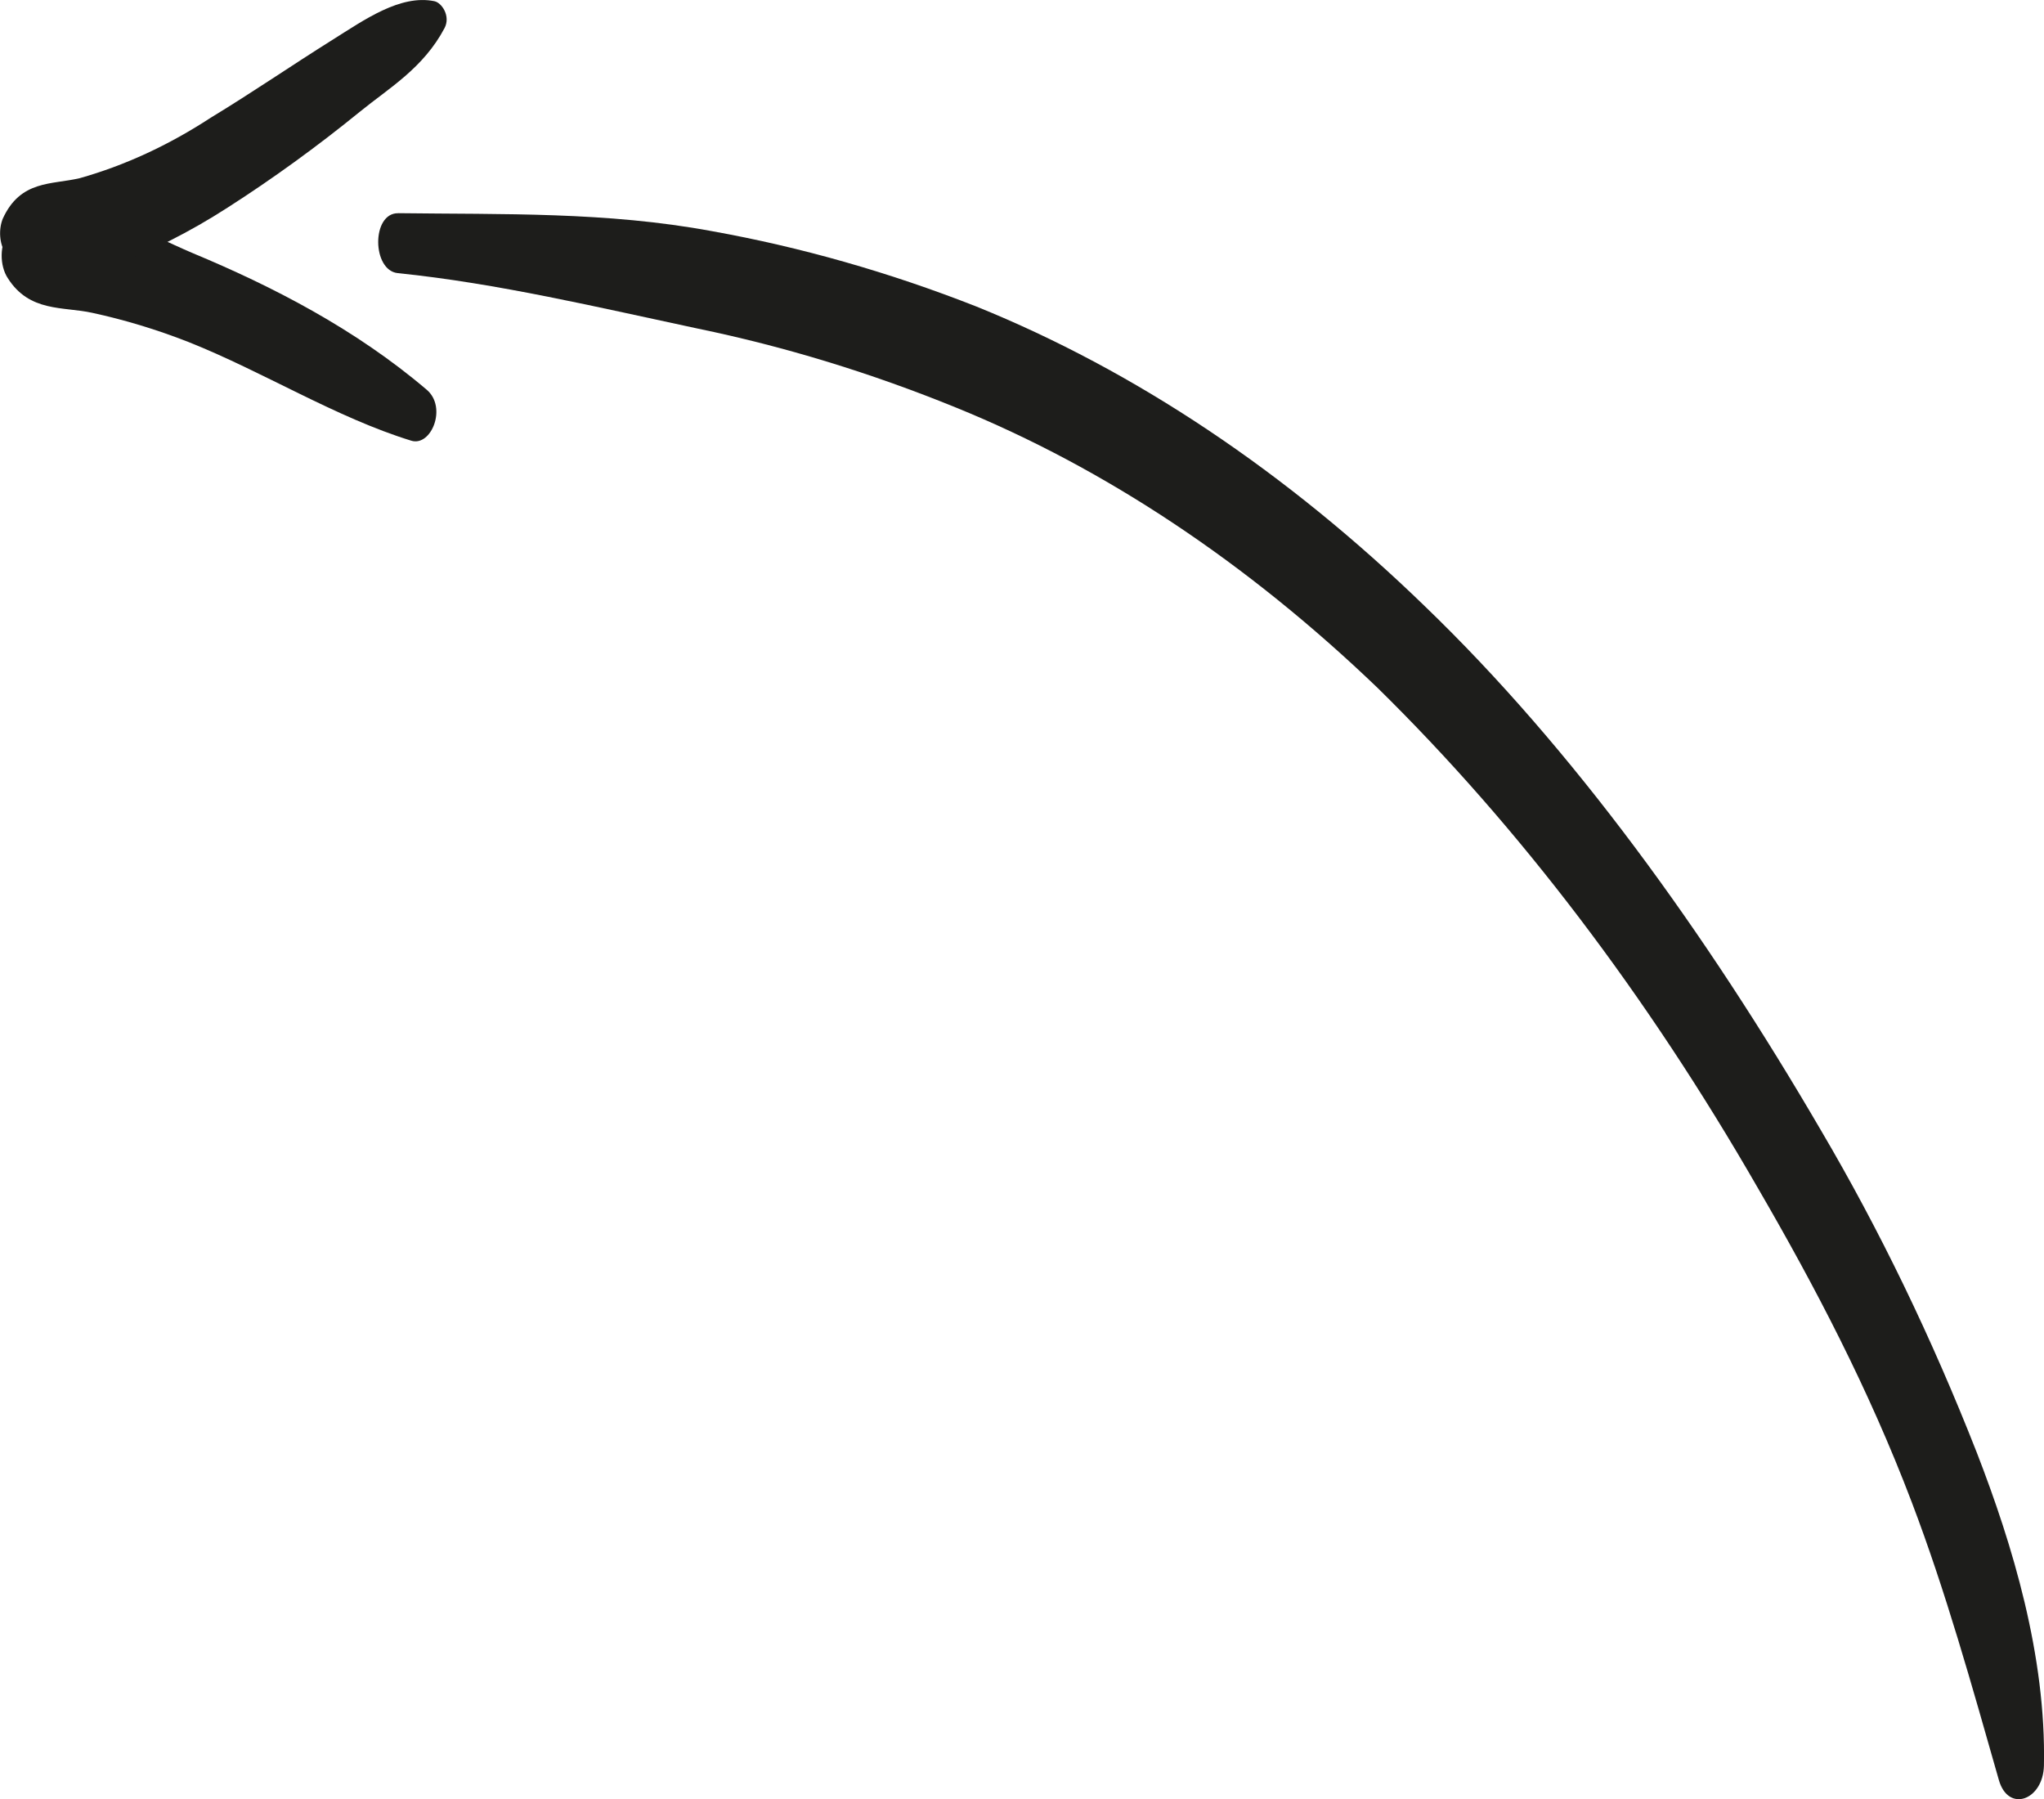 <svg width="884" height="778" viewBox="0 0 884 778" fill="none" xmlns="http://www.w3.org/2000/svg">
<g clip-path="url(#clip0_370_263)">
<path d="M172.197 92.182C217.852 92.769 262.274 91.503 307.838 99.94C346.402 106.863 384.62 117.751 422.236 132.532C490.856 160.302 556.309 204.044 616.325 262.241C679.967 323.55 737.511 402.995 787.53 488.765C812.869 531.788 835.447 578.47 854.951 628.162C870.422 668.032 884.943 716.049 883.972 763.442C883.664 778.399 868.568 784.034 864.481 769.718C852.775 728.7 841.559 688.361 826.813 649.595C808.181 600.565 784.842 556.055 760.304 513.819C712.292 430.325 656.944 357.527 595.856 297.526C539.387 243.339 477.952 202.475 413.599 176.298C376.783 161.288 339.388 149.852 301.638 142.058C258.85 132.947 215.115 122.494 172.05 118.108C160.834 116.971 160.606 92.052 172.18 92.203L172.197 92.182Z" fill="#1D1D1B"/>
<path d="M177.872 190.565C145.223 180.522 113.773 160.711 81.51 147.888C67.797 142.515 53.903 138.303 39.889 135.269C27.352 132.494 12.733 135.124 3.344 120.232C2.49 118.929 1.817 117.373 1.366 115.659C0.915 113.944 0.696 112.107 0.721 110.258C0.747 108.41 1.016 106.588 1.513 104.904C2.01 103.221 2.725 101.71 3.613 100.463C20.924 76.756 63.776 101.304 83.484 109.515C117.636 123.744 153.547 142.139 184.559 168.54C193.504 176.158 186.518 193.227 177.872 190.565V190.565Z" fill="#1D1D1B"/>
<path d="M192.253 12.15C183.091 29.466 168.258 38.049 155.657 48.303C137.05 63.443 117.846 77.349 98.411 89.79C81.924 100.404 64.911 108.971 47.534 115.409C33.675 120.49 12.663 128.825 2.32 109.369C1.081 107.451 0.296 104.947 0.093 102.261C-0.109 99.575 0.281 96.862 1.202 94.558C8.881 77.764 22.326 79.935 34.499 77.042C53.939 71.564 72.926 62.802 91.114 50.916C108.86 40.167 126.279 28.189 143.941 17.133C157.382 8.712 173.116 -2.533 187.878 0.522C191.078 1.18 194.983 6.988 192.249 12.16L192.253 12.15Z" fill="#1D1D1B"/>
</g>
<defs>
<clipPath id="clip0_370_263">
<rect width="884" height="778" fill="white" transform="matrix(-1 0 0 1 884 0)"/>
</clipPath>
</defs>
</svg>
